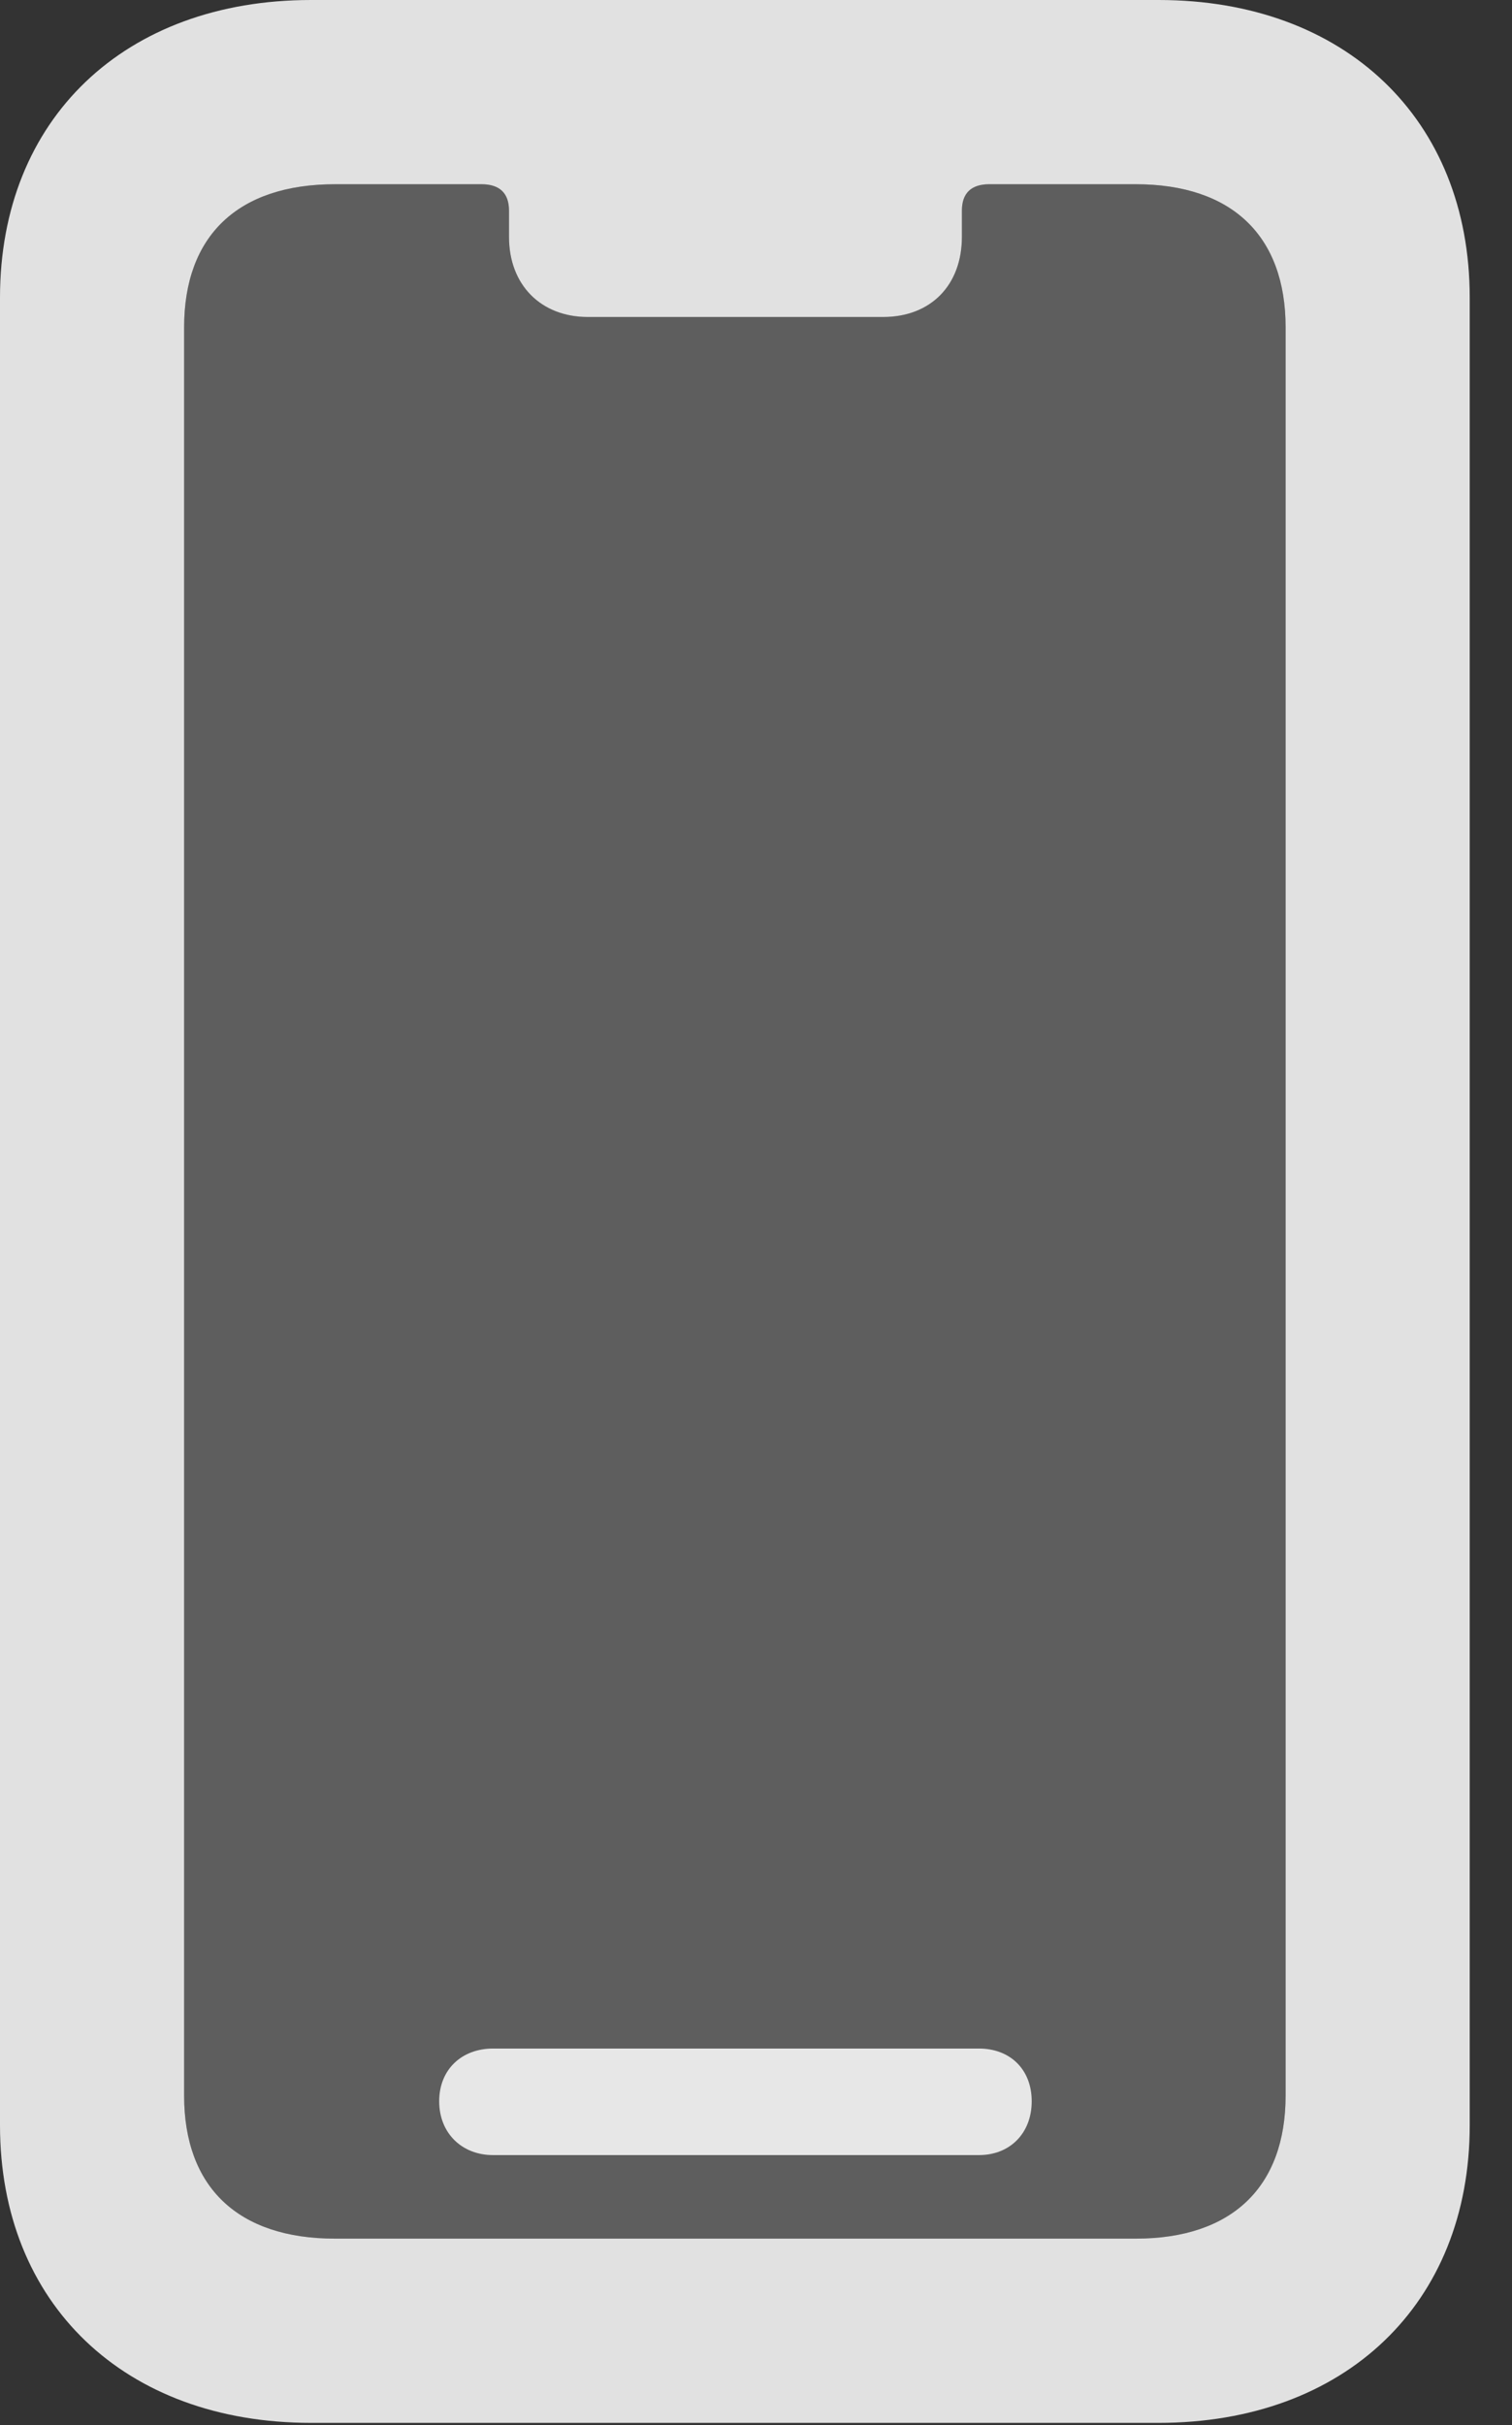 <?xml version="1.0" encoding="UTF-8"?>
<!--Generator: Apple Native CoreSVG 341-->
<!DOCTYPE svg
PUBLIC "-//W3C//DTD SVG 1.1//EN"
       "http://www.w3.org/Graphics/SVG/1.1/DTD/svg11.dtd">
<svg version="1.1" xmlns="http://www.w3.org/2000/svg" xmlns:xlink="http://www.w3.org/1999/xlink" viewBox="0 0 12.91 20.693">
 <rect x="0" y="0" width="12.91" height="20.693" fill="#333333" stroke="none"/>
 <g>
  <rect height="20.693" opacity="0" width="12.91" x="0" y="0"/>
  <path d="M2.861 19.102C2.031 19.102 1.572 18.662 1.572 17.881L1.572 2.793C1.572 2.012 2.031 1.572 2.861 1.572L4.111 1.572C4.268 1.572 4.346 1.65 4.346 1.797L4.346 2.021C4.346 2.432 4.619 2.705 5.02 2.705L7.539 2.705C7.949 2.705 8.213 2.432 8.213 2.021L8.213 1.797C8.213 1.65 8.291 1.572 8.447 1.572L9.697 1.572C10.518 1.572 10.977 2.012 10.977 2.793L10.977 17.881C10.977 18.662 10.518 19.102 9.697 19.102Z" fill="white" fill-opacity="0.212"/>
  <path d="M2.656 20.674L9.893 20.674C11.484 20.674 12.549 19.658 12.549 18.135L12.549 2.539C12.549 1.016 11.484 0 9.893 0L2.656 0C1.064 0 0 1.016 0 2.539L0 18.135C0 19.658 1.064 20.674 2.656 20.674ZM2.861 19.102C2.031 19.102 1.572 18.662 1.572 17.881L1.572 2.793C1.572 2.012 2.031 1.572 2.861 1.572L4.111 1.572C4.268 1.572 4.346 1.65 4.346 1.797L4.346 2.021C4.346 2.432 4.619 2.705 5.02 2.705L7.539 2.705C7.949 2.705 8.213 2.432 8.213 2.021L8.213 1.797C8.213 1.65 8.291 1.572 8.447 1.572L9.697 1.572C10.518 1.572 10.977 2.012 10.977 2.793L10.977 17.881C10.977 18.662 10.518 19.102 9.697 19.102ZM4.209 18.389L8.359 18.389C8.623 18.389 8.809 18.203 8.809 17.93C8.809 17.656 8.623 17.48 8.359 17.48L4.209 17.48C3.945 17.48 3.75 17.656 3.75 17.93C3.75 18.203 3.945 18.389 4.209 18.389Z" fill="white" fill-opacity="0.85"/>
 </g>
</svg>

